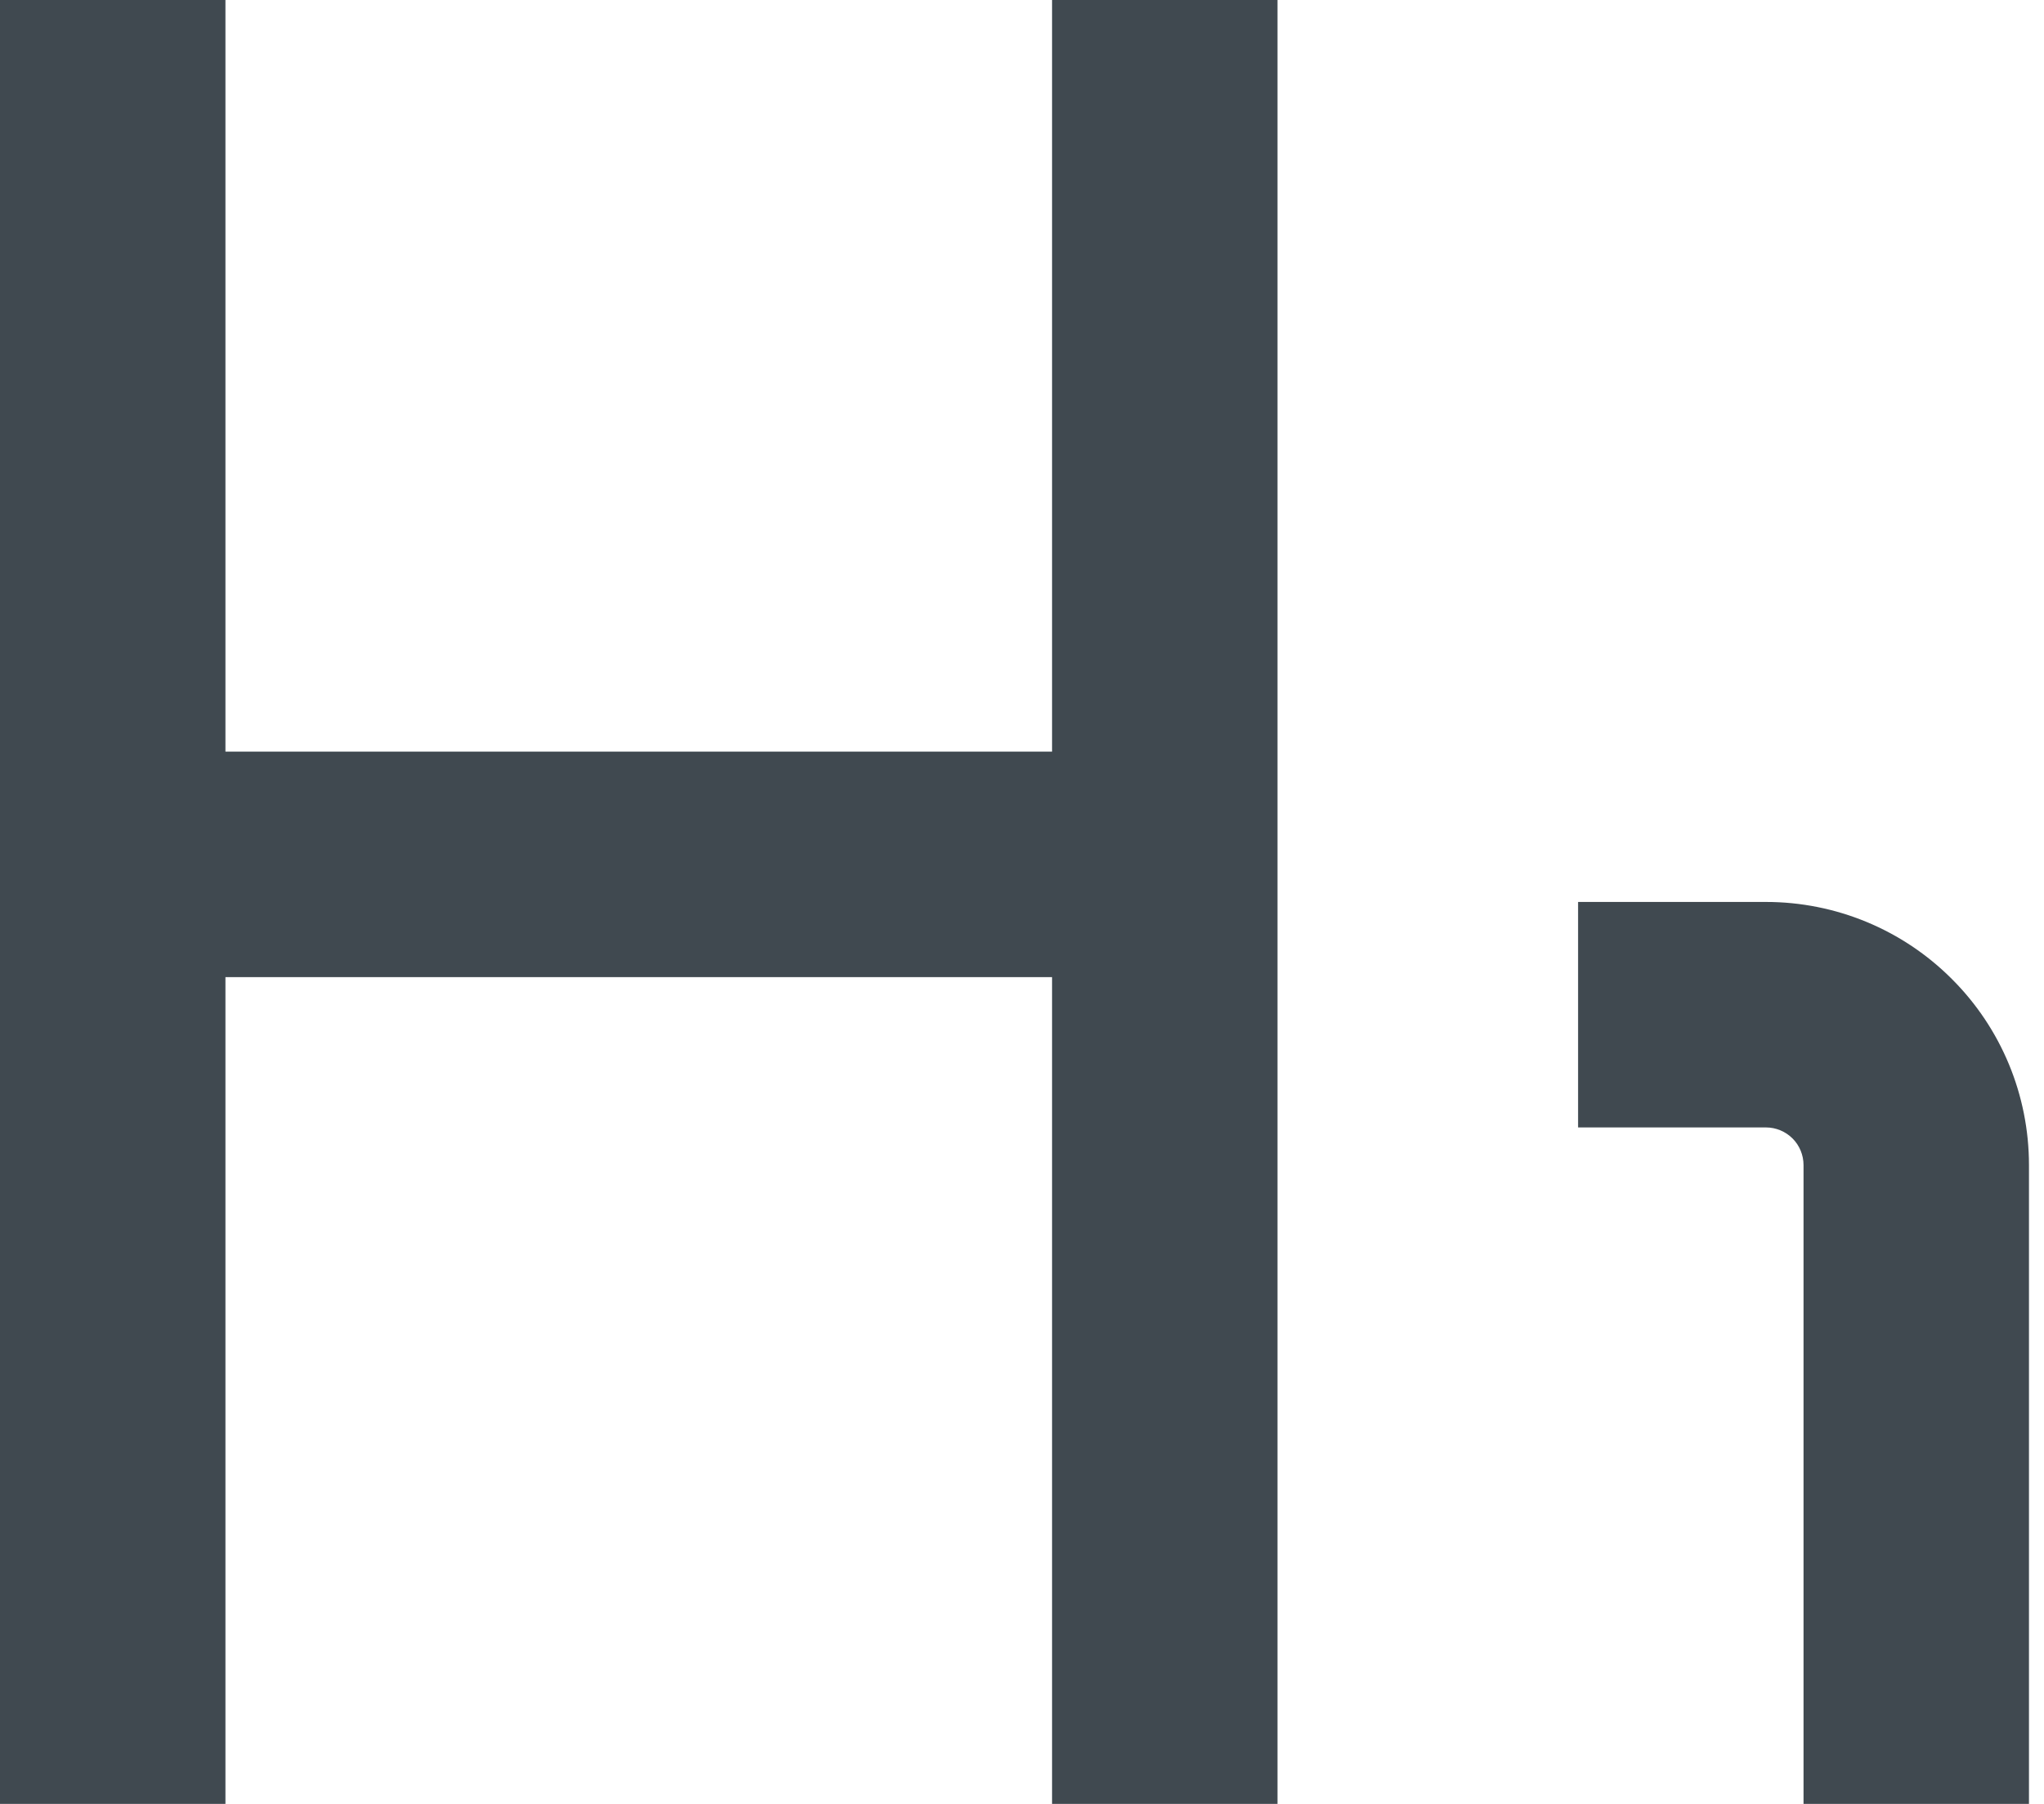 <svg width="17" height="15" viewBox="0 0 17 15" fill="none" xmlns="http://www.w3.org/2000/svg">
<path d="M16.875 15V9.688C16.875 9.107 16.645 8.551 16.234 8.141C15.824 7.73 15.268 7.5 14.688 7.5H13.125V9.375H14.688C14.77 9.375 14.85 9.408 14.909 9.467C14.967 9.525 15 9.605 15 9.688V15H16.875Z" fill="#404950"/>
<path d="M10.625 15V0H8.75V6.25H1.875V0H0V15H1.875V8.125H8.75V15H10.625Z" fill="#404950"/>
</svg>
